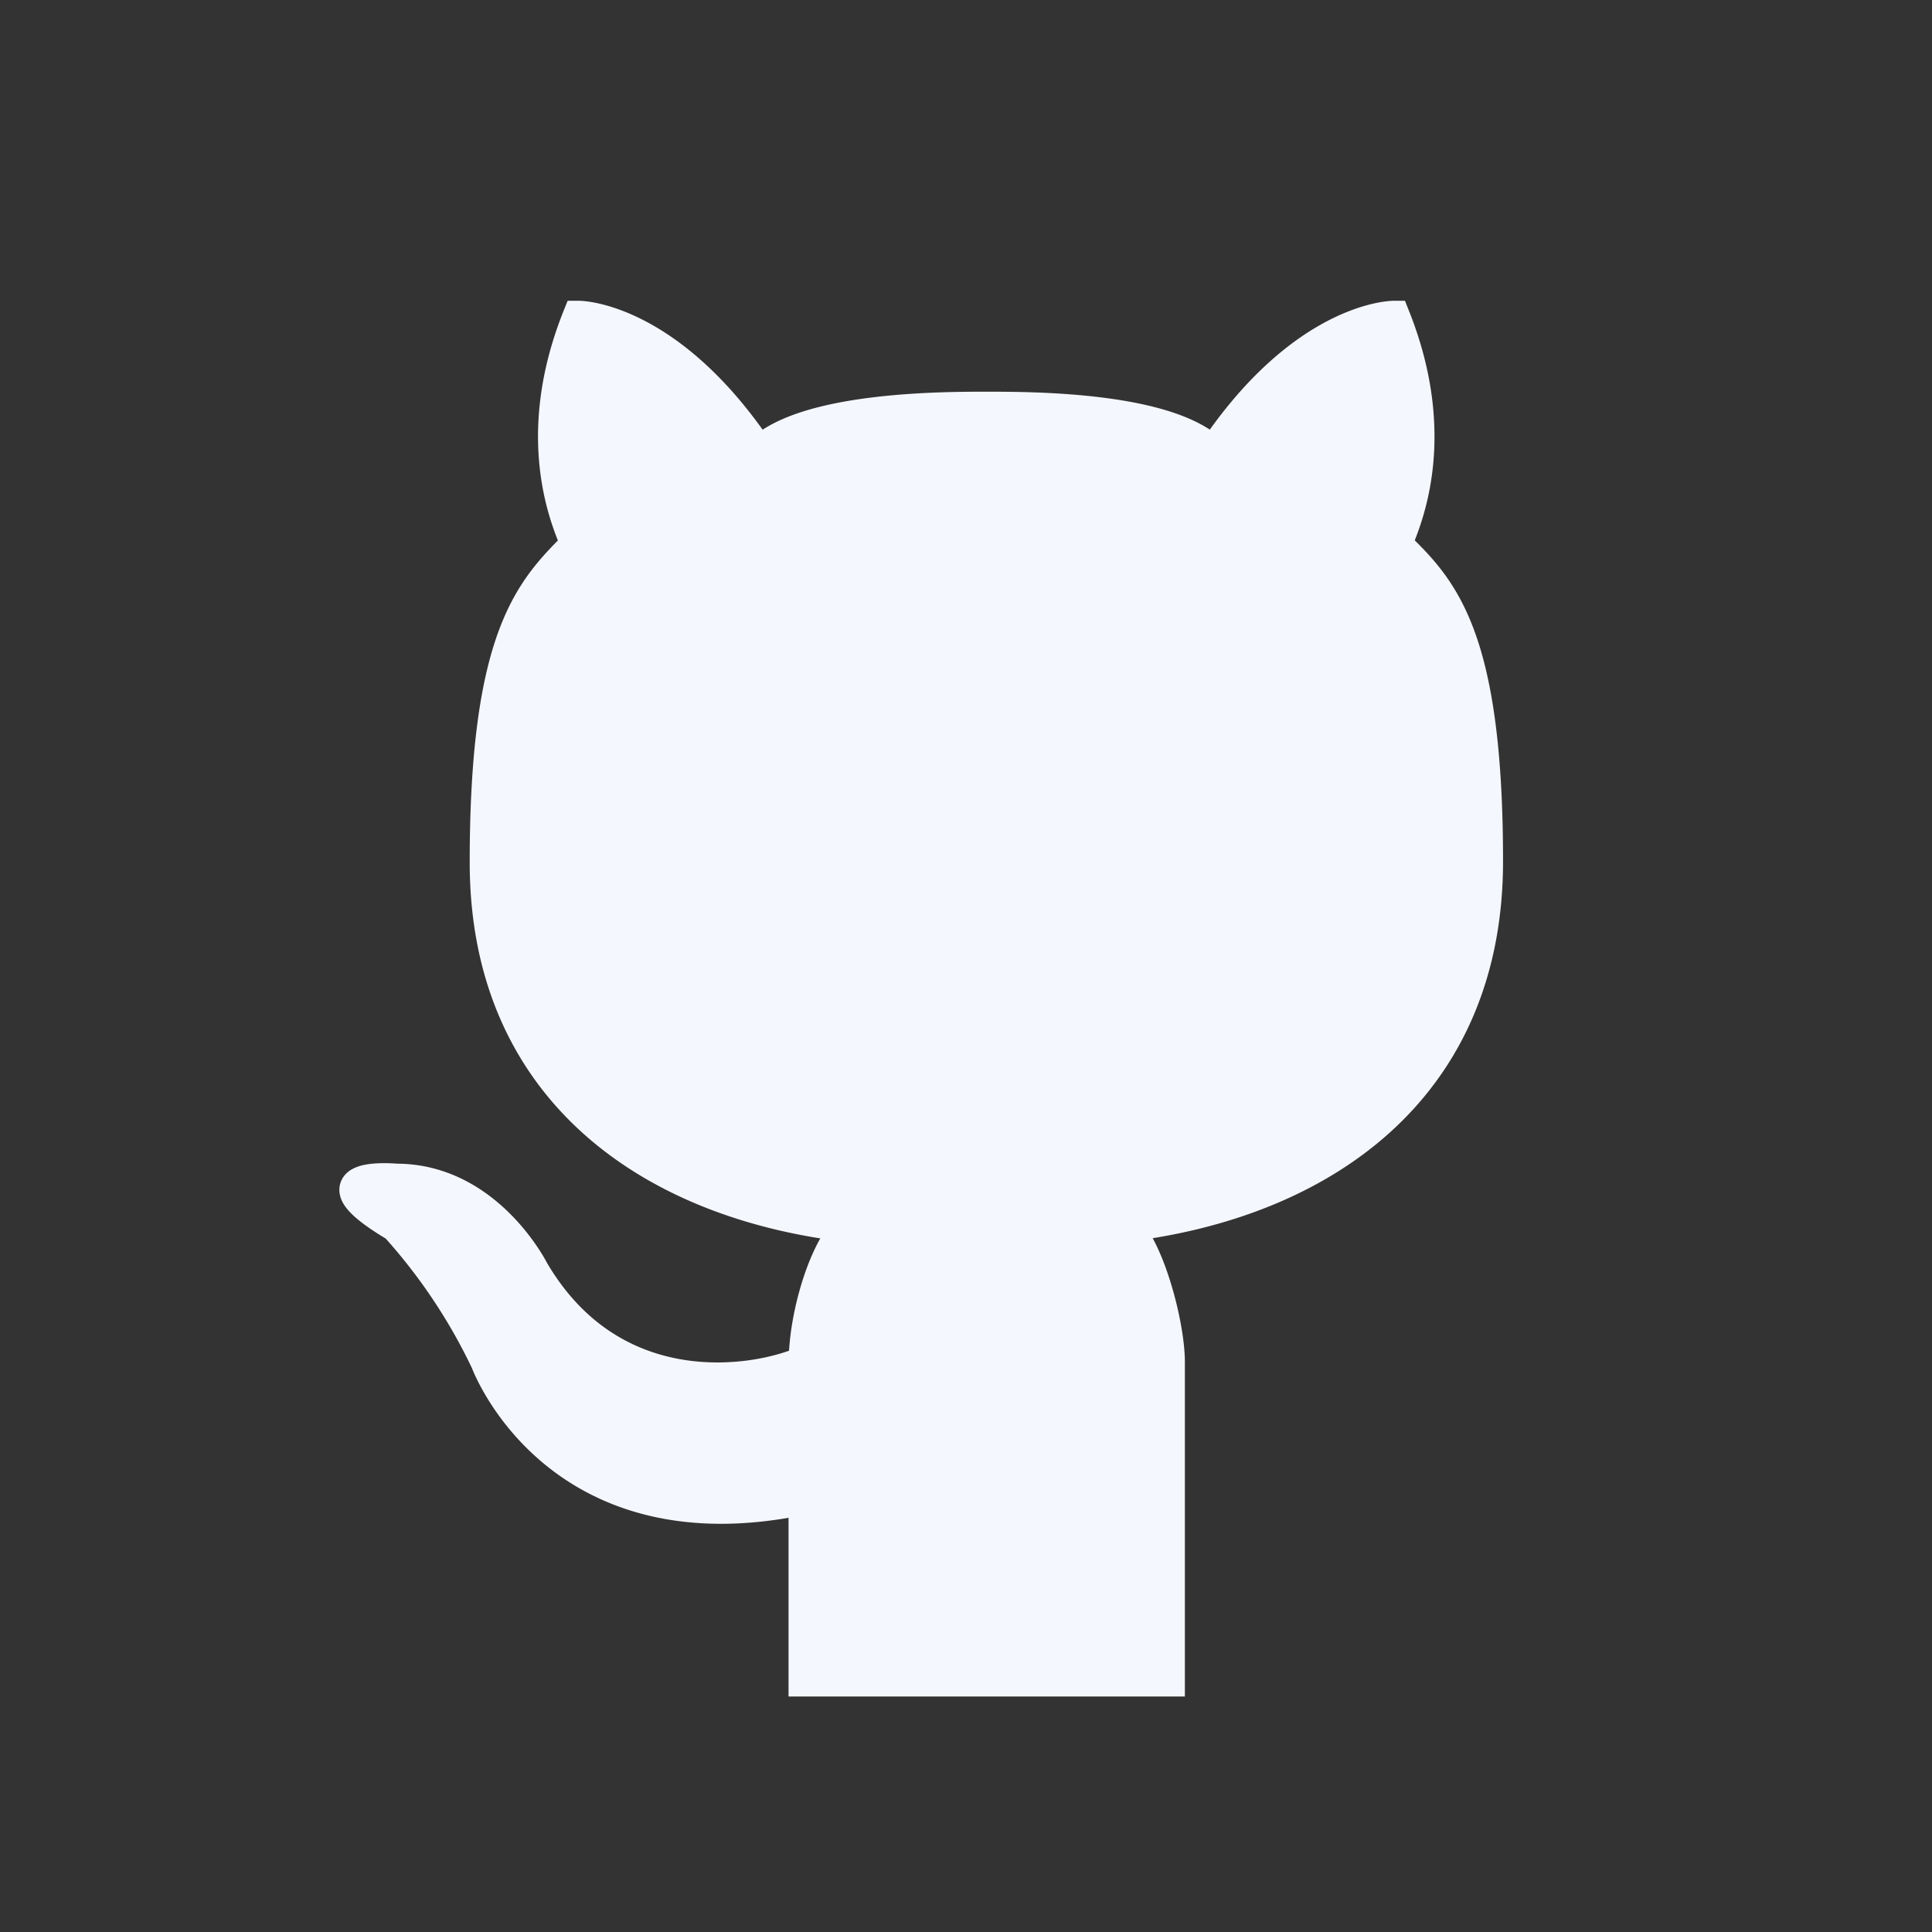 <svg id="Layer_1" data-name="Layer 1" xmlns="http://www.w3.org/2000/svg" viewBox="0 0 116.65 116.65"><rect x="0" y="0" width="116.65" height="116.65" fill="#333333" stroke="none"/><defs><style>.cls-1{fill:#f5f7ff;stroke:#f5f7ff;stroke-miterlimit:10;stroke-width:2px;fill-rule:evenodd;}</style></defs><title>icons</title><path class="cls-1" d="M67.8,74c1.54,1.34,2.74,6.06,2.74,8.23v19.2H48.61s0-6.51,0-11c-15,3.23-19.2-8.23-19.2-8.23A34,34,0,0,0,23.93,74c-5.49-3.26,0-2.74,0-2.74,5.49,0,8.23,5.49,8.23,5.49,4.81,8.18,13.38,6.86,16.46,5.49,0-2.74,1.2-6.89,2.74-8.23-12-1.35-22-8.23-22-21.94s2.75-16.46,5.5-19.2c-0.55-1.35-2.85-6.35.09-13.71,0,0,5.39,0,10.88,8.23,2.72-2.72,11-2.74,13.72-2.74s11,0,13.71,2.74c5.49-8.23,10.89-8.23,10.89-8.23,2.93,7.36.64,12.36,0.09,13.71C87,35.55,89.75,38.29,89.75,52S79.78,72.6,67.8,74Z"/></svg>
